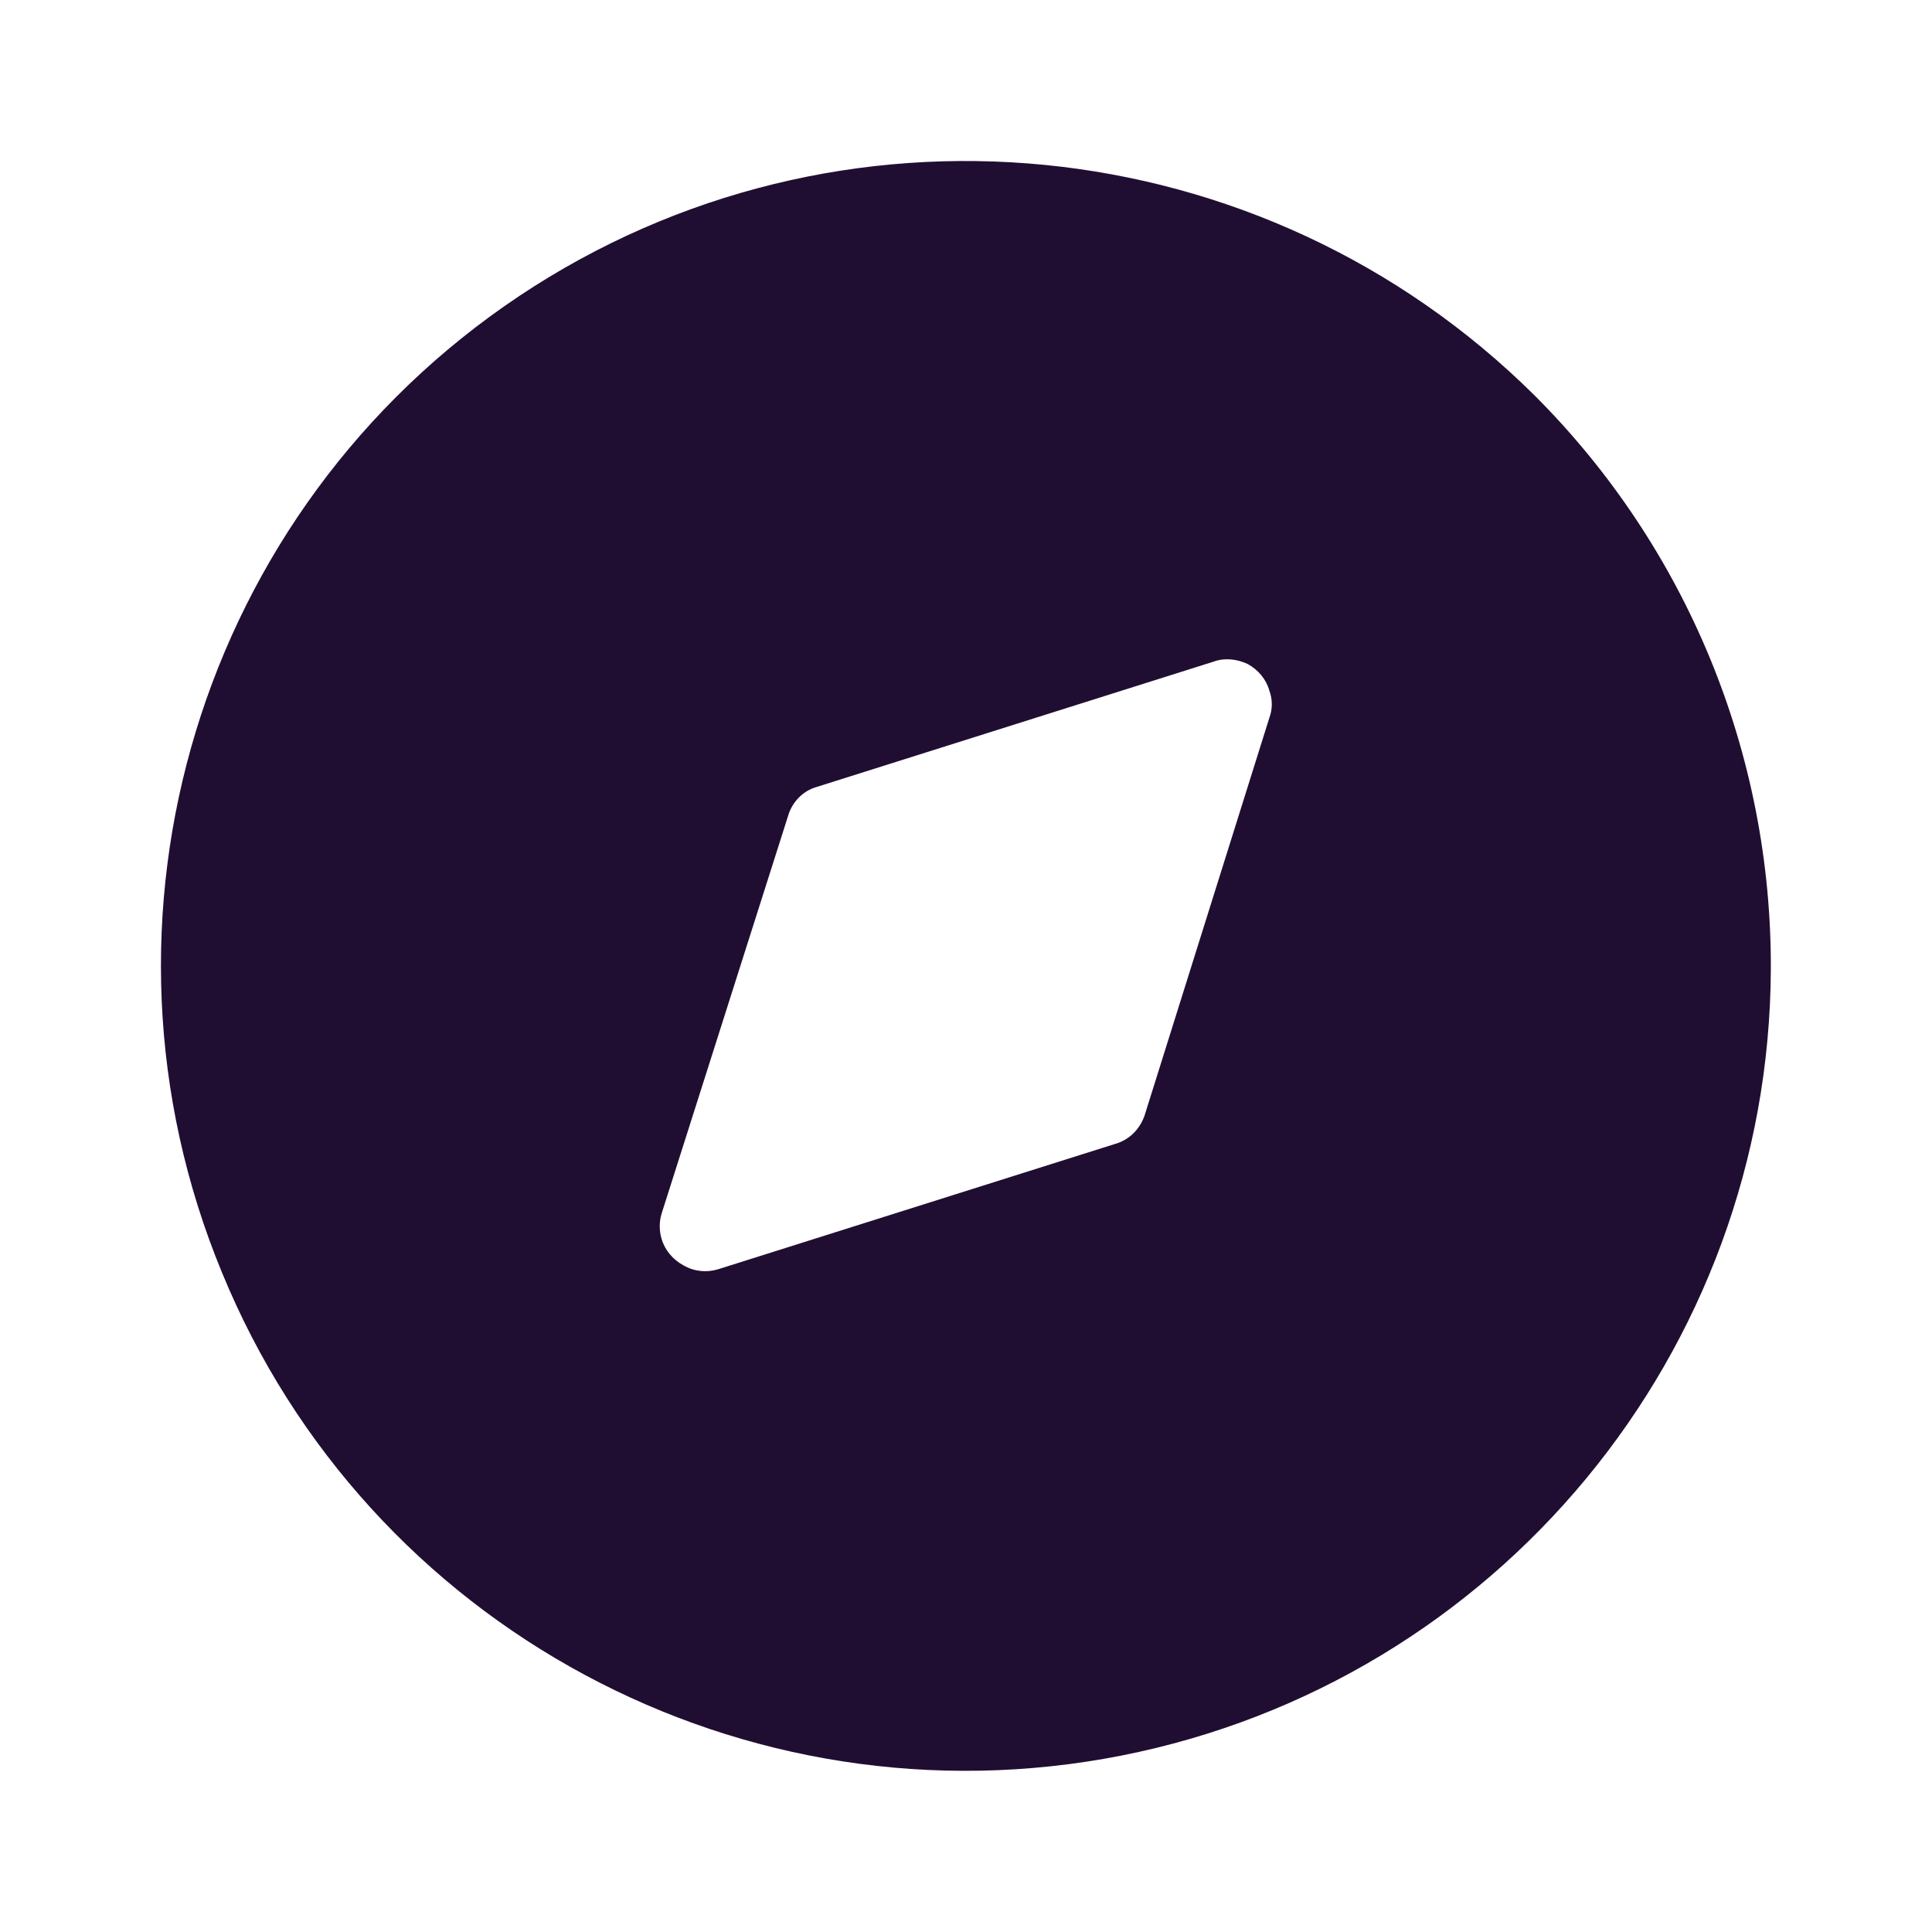 <svg height="24" viewBox="0 0 24 24" width="24" xmlns="http://www.w3.org/2000/svg"><path d="m4.449 1.678c3.96-2.64 9.239-2.119 12.62 1.24 1.889 1.891 2.939 4.45 2.929 7.12-.019 4.76-3.4 8.85-8.07 9.771-4.68.92-9.359-1.591-11.17-6-1.82-4.401-.279-9.481 3.691-12.131zm9.049 4.57c-.129-.06-.28-.08-.419-.03l-4.941 1.56c-.17.05-.3.19-.349.36l-1.571 4.94c-.03.1-.03.21 0 .31.04.14.141.26.271.33.139.08.29.091.429.05l4.941-1.56c.17-.05.3-.18.359-.35l1.55-4.94c.041-.109.041-.23 0-.34-.039-.14-.14-.26-.27-.33z" fill="#200e32" transform="translate(2 2)"/></svg>